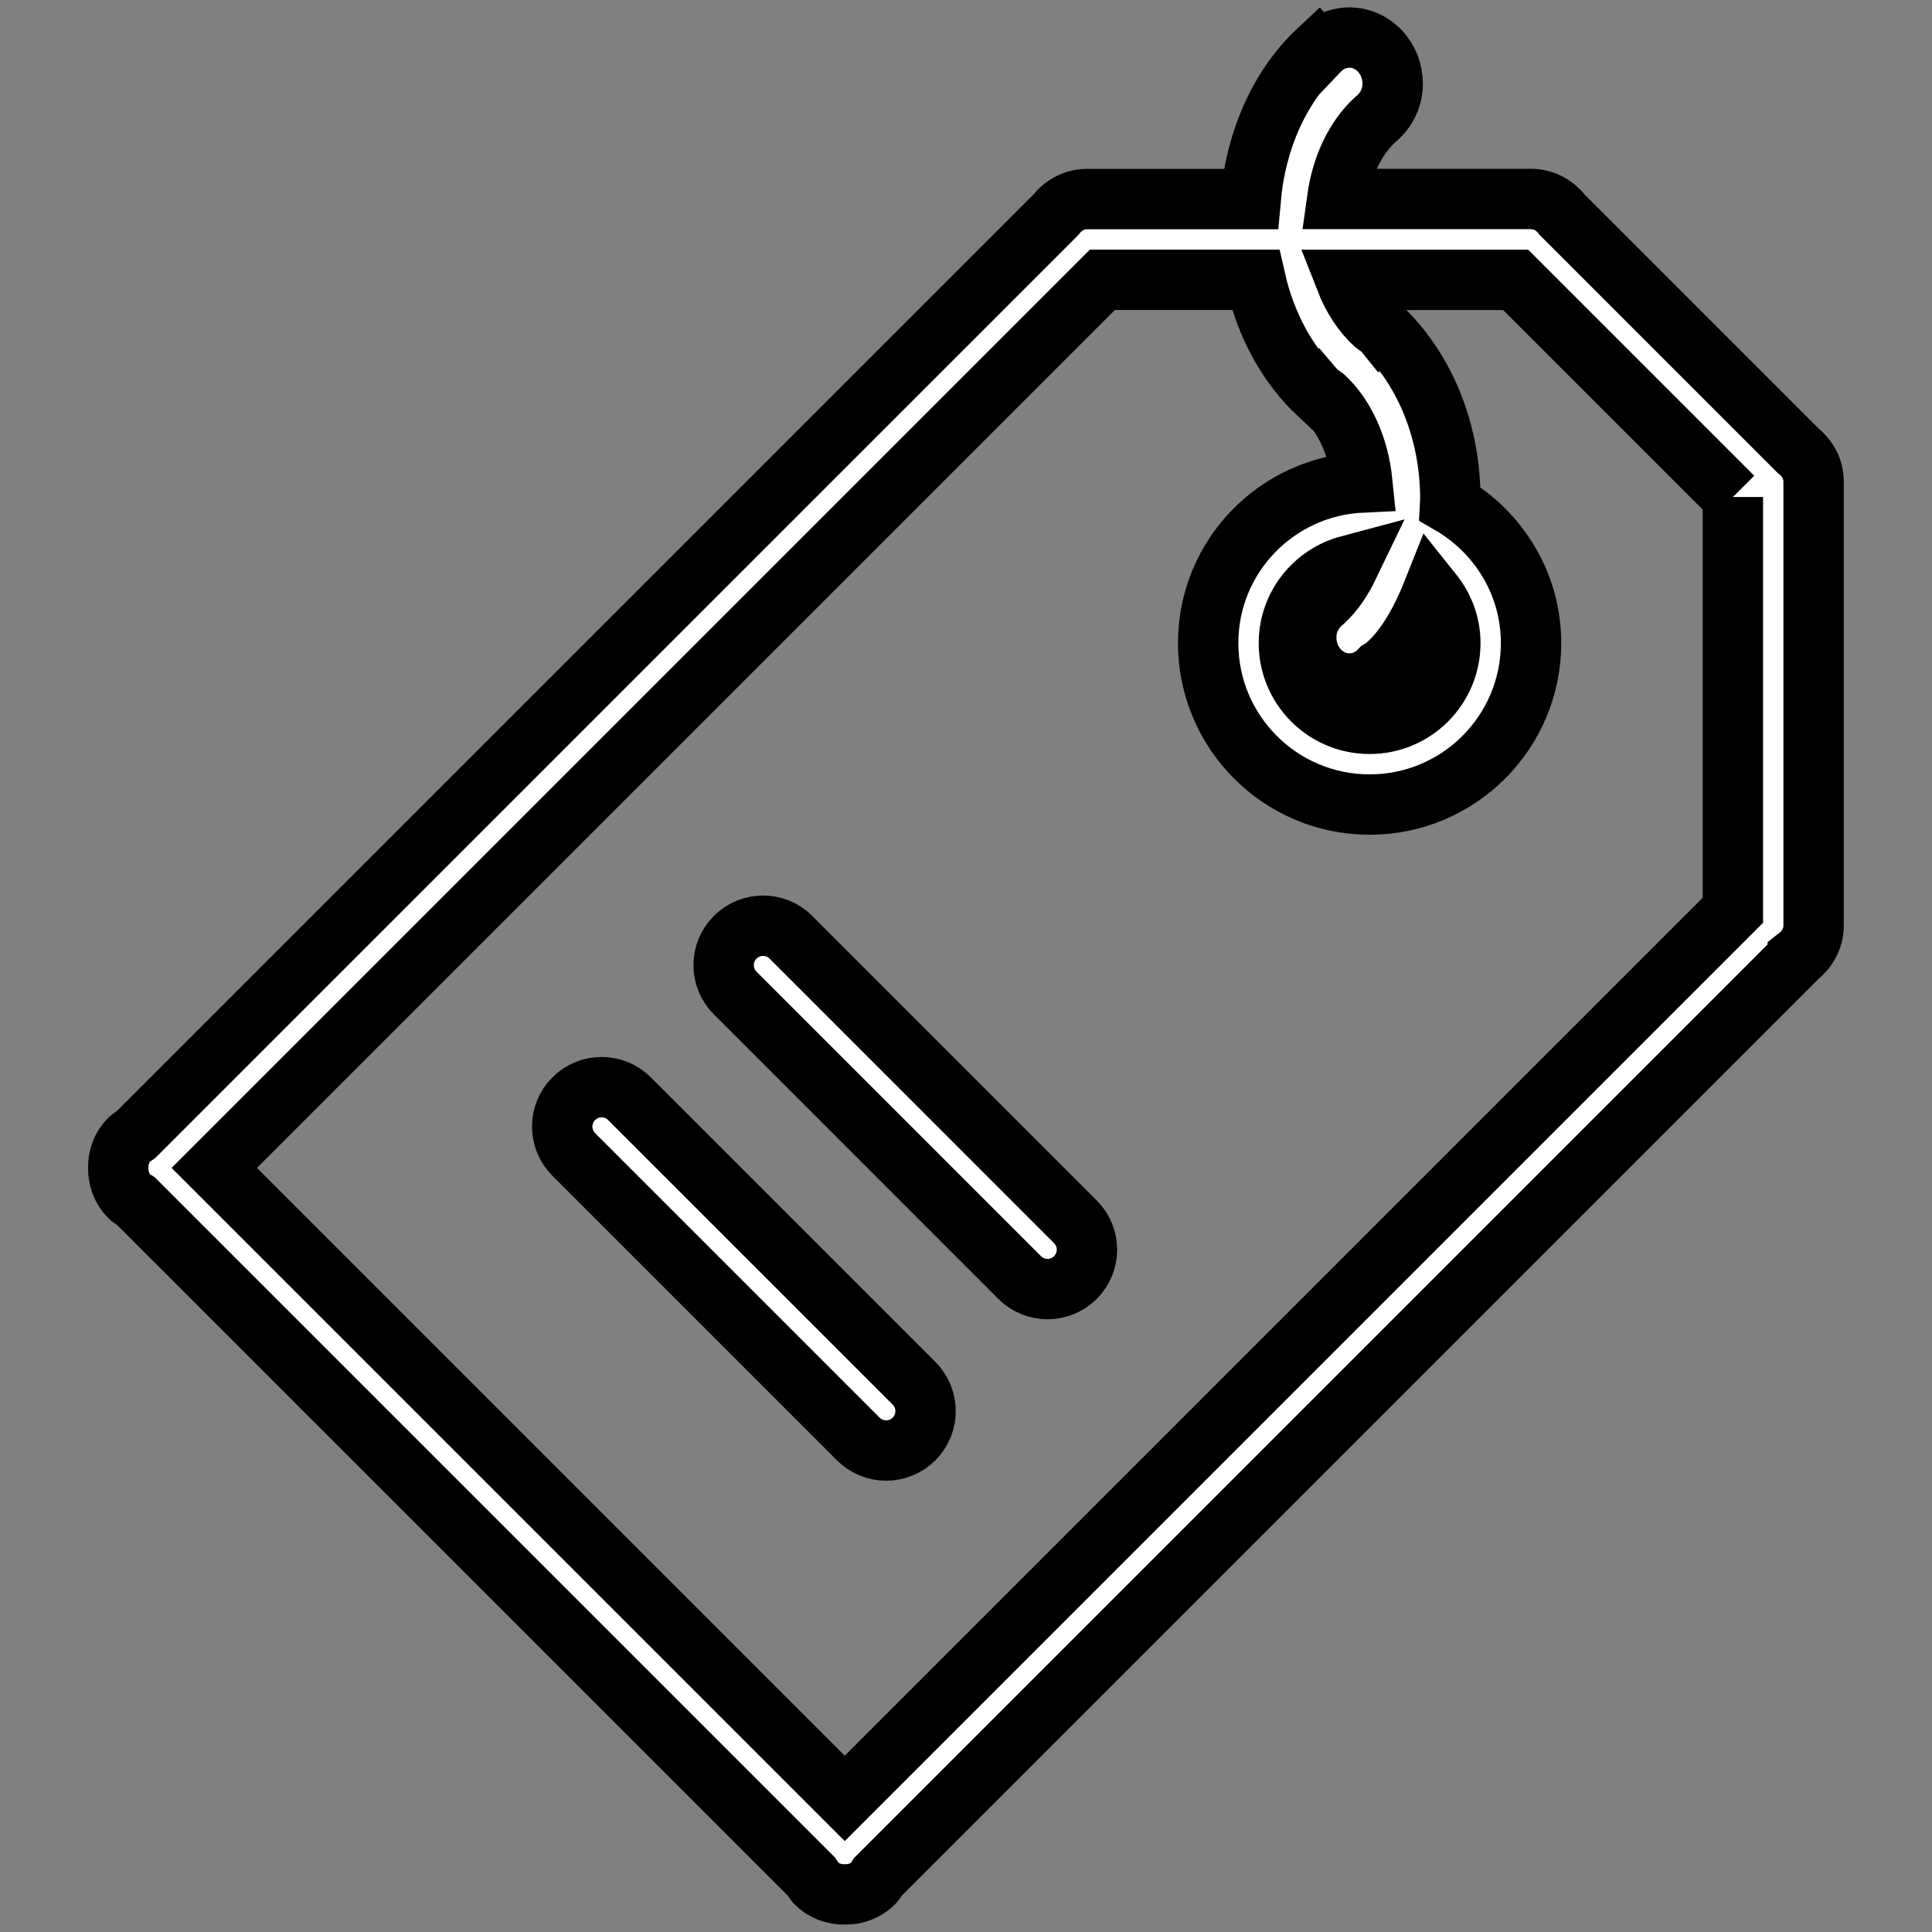 <svg width="32" height="32" xmlns="http://www.w3.org/2000/svg"  x="0px" y="0px" viewBox="0 0 32 32">
  <rect x="0" y="0" width="32" height="32" fill="#808080" stroke="none"/>
  <g stroke="null" id="svg_2">
   <path stroke="null" clip-rule="evenodd" d="m29.776,15.851l-15.242,15.242c-0.021,0.032 -0.035,0.068 -0.064,0.096c-0.132,0.131 -0.306,0.192 -0.478,0.188c-0.172,0.004 -0.346,-0.057 -0.478,-0.188c-0.028,-0.028 -0.041,-0.064 -0.064,-0.096l-11.207,-11.207c-0.032,-0.021 -0.068,-0.035 -0.096,-0.064c-0.132,-0.132 -0.191,-0.306 -0.188,-0.478c-0.004,-0.172 0.056,-0.346 0.188,-0.478c0.029,-0.028 0.064,-0.041 0.096,-0.064l15.242,-15.241c0.122,-0.157 0.304,-0.264 0.518,-0.264l0.014,0c0.001,0 0.003,0 0.004,0l2.694,0c0.089,-1.004 0.499,-1.886 1.117,-2.463l0.011,0.012c0.131,-0.138 0.31,-0.224 0.507,-0.224c0.396,0 0.717,0.342 0.717,0.764c0,0.251 -0.12,0.462 -0.295,0.601c-0.32,0.296 -0.548,0.762 -0.624,1.309l3.193,0c0.001,0 0.003,0 0.005,0l0.013,0c0.214,0 0.397,0.107 0.518,0.264l3.898,3.898c0.156,0.122 0.264,0.305 0.264,0.519l0,0.014c0,0.001 0,0.003 0,0.004l0,7.318c0,0.001 0,0.003 0,0.005l0,0.013c0,0.214 -0.107,0.397 -0.263,0.518zm-6.919,-4.753c-0.129,0.138 -0.308,0.223 -0.507,0.223c-0.396,0 -0.715,-0.342 -0.715,-0.764c0,-0.251 0.12,-0.462 0.295,-0.602c0.166,-0.153 0.302,-0.359 0.413,-0.59c-0.572,0.152 -0.995,0.669 -0.995,1.287c0,0.738 0.599,1.337 1.337,1.337c0.739,0 1.337,-0.599 1.337,-1.337c0,-0.316 -0.114,-0.602 -0.298,-0.832c-0.411,1.034 -0.867,1.278 -0.867,1.278zm5.845,-2.865l-3.598,-3.598l-2.817,0c0.116,0.297 0.283,0.55 0.485,0.735l0,0c0.027,0.022 0.062,0.035 0.085,0.062l0.012,-0.012c0.696,0.651 1.153,1.677 1.153,2.844c0,0.028 -0.007,0.053 -0.008,0.08c0.8,0.462 1.345,1.317 1.345,2.308c0,1.477 -1.198,2.674 -2.674,2.674s-2.674,-1.198 -2.674,-2.674c0,-1.436 1.133,-2.598 2.554,-2.662c-0.06,-0.594 -0.295,-1.102 -0.635,-1.416c-0.027,-0.022 -0.062,-0.035 -0.086,-0.062l-0.011,0.012c-0.497,-0.465 -0.865,-1.127 -1.038,-1.89l-2.536,0l-14.71,14.71l10.443,10.443l14.71,-14.71l0,-6.845zm-19.199,9.965c0.255,-0.255 0.669,-0.255 0.923,0l4.713,4.713c0.255,0.255 0.255,0.668 0,0.923c-0.255,0.255 -0.669,0.255 -0.923,0l-4.713,-4.713c-0.255,-0.255 -0.255,-0.668 0,-0.923zm2.674,-2.674c0.255,-0.255 0.669,-0.255 0.923,0l4.712,4.713c0.255,0.255 0.255,0.668 0,0.923c-0.255,0.255 -0.669,0.255 -0.923,0l-4.712,-4.713c-0.255,-0.255 -0.255,-0.668 0,-0.923z" fill-rule="evenodd" fill="#fff" id="svg_1"/>
  </g>
</svg>